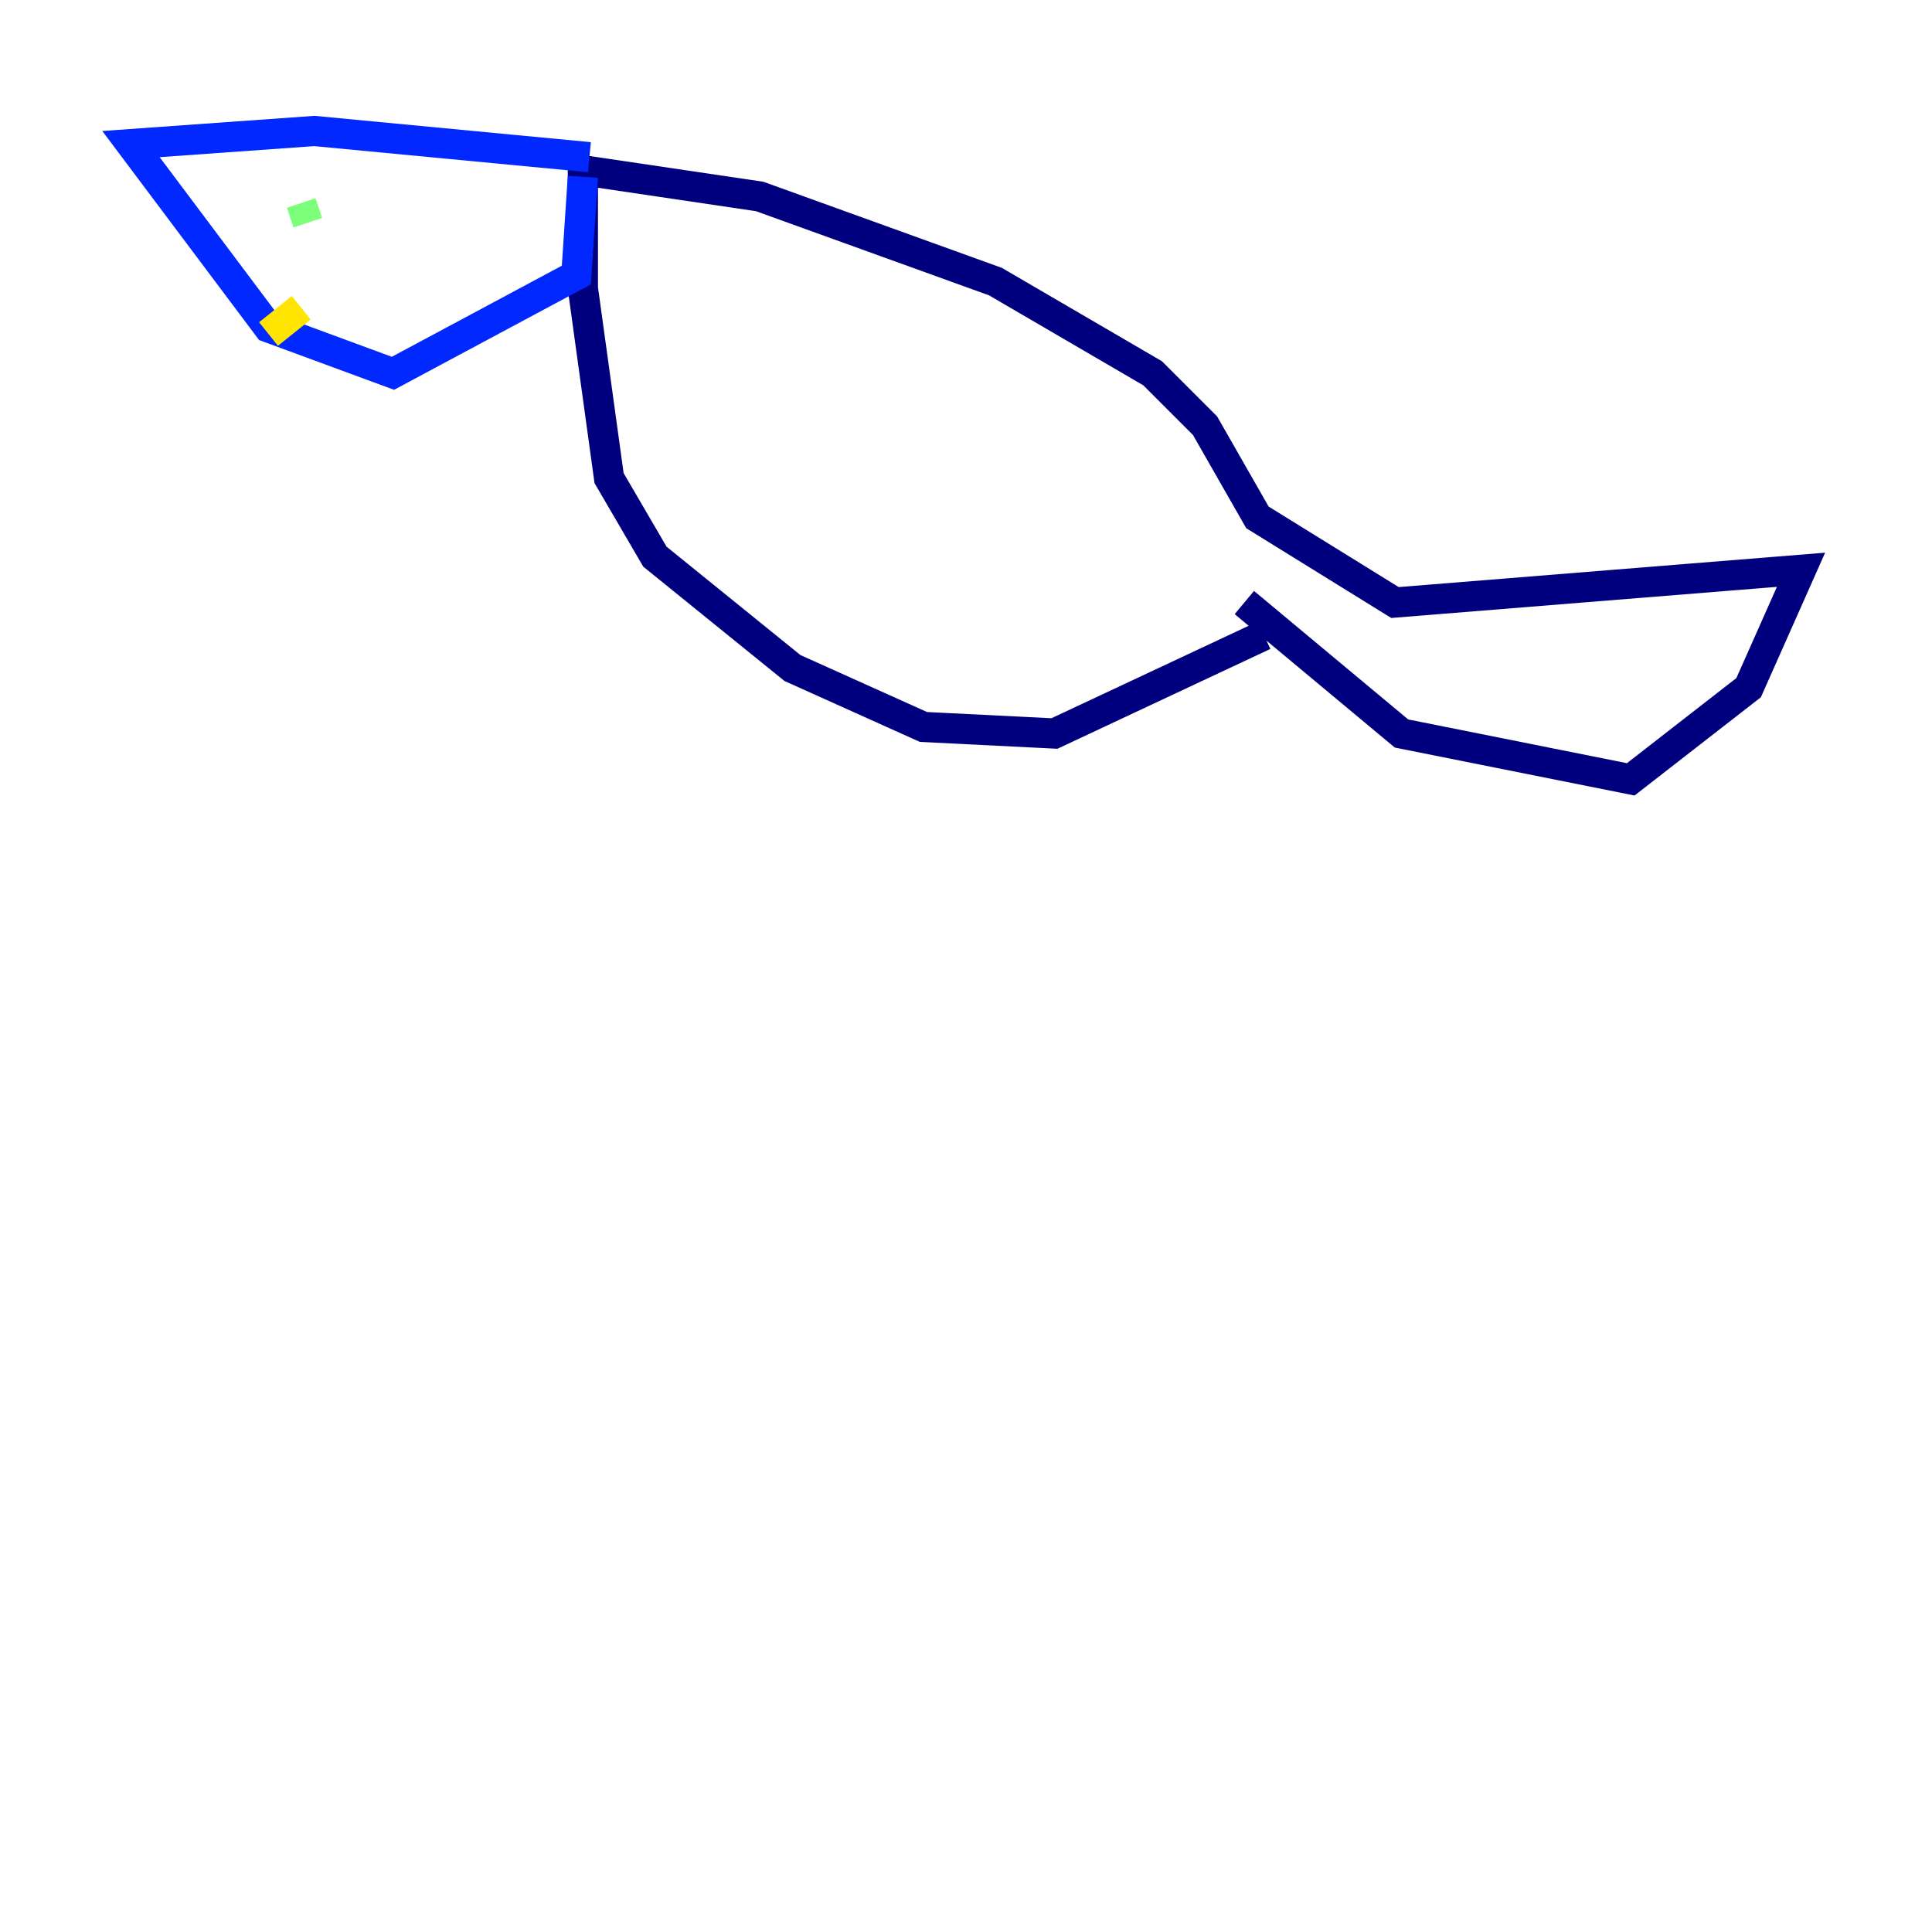 <?xml version="1.0" encoding="utf-8" ?>
<svg baseProfile="tiny" height="128" version="1.2" viewBox="0,0,128,128" width="128" xmlns="http://www.w3.org/2000/svg" xmlns:ev="http://www.w3.org/2001/xml-events" xmlns:xlink="http://www.w3.org/1999/xlink"><defs /><polyline fill="none" points="82.441,39.919 92.854,48.597 108.041,51.634 115.851,45.559 119.322,37.749 92.42,39.919 83.308,34.278 79.837,28.203 76.366,24.732 65.953,18.658 50.332,13.017 38.617,11.281 38.617,19.091 40.352,31.675 43.39,36.881 52.502,44.258 61.18,48.163 69.858,48.597 83.742,42.088" stroke="#00007f" stroke-width="2" /><polyline fill="none" points="39.051,10.414 20.827,8.678 8.678,9.546 17.79,21.695 26.034,24.732 38.183,18.224 38.617,11.715" stroke="#0028ff" stroke-width="2" /><polyline fill="none" points="20.393,14.752 20.393,14.752" stroke="#00d4ff" stroke-width="2" /><polyline fill="none" points="20.393,14.752 19.959,13.451" stroke="#7cff79" stroke-width="2" /><polyline fill="none" points="19.959,20.393 17.79,22.129" stroke="#ffe500" stroke-width="2" /><polyline fill="none" points="29.071,22.997 29.071,22.997" stroke="#ff4600" stroke-width="2" /><polyline fill="none" points="34.278,19.525 34.278,19.525" stroke="#7f0000" stroke-width="2" /></svg>